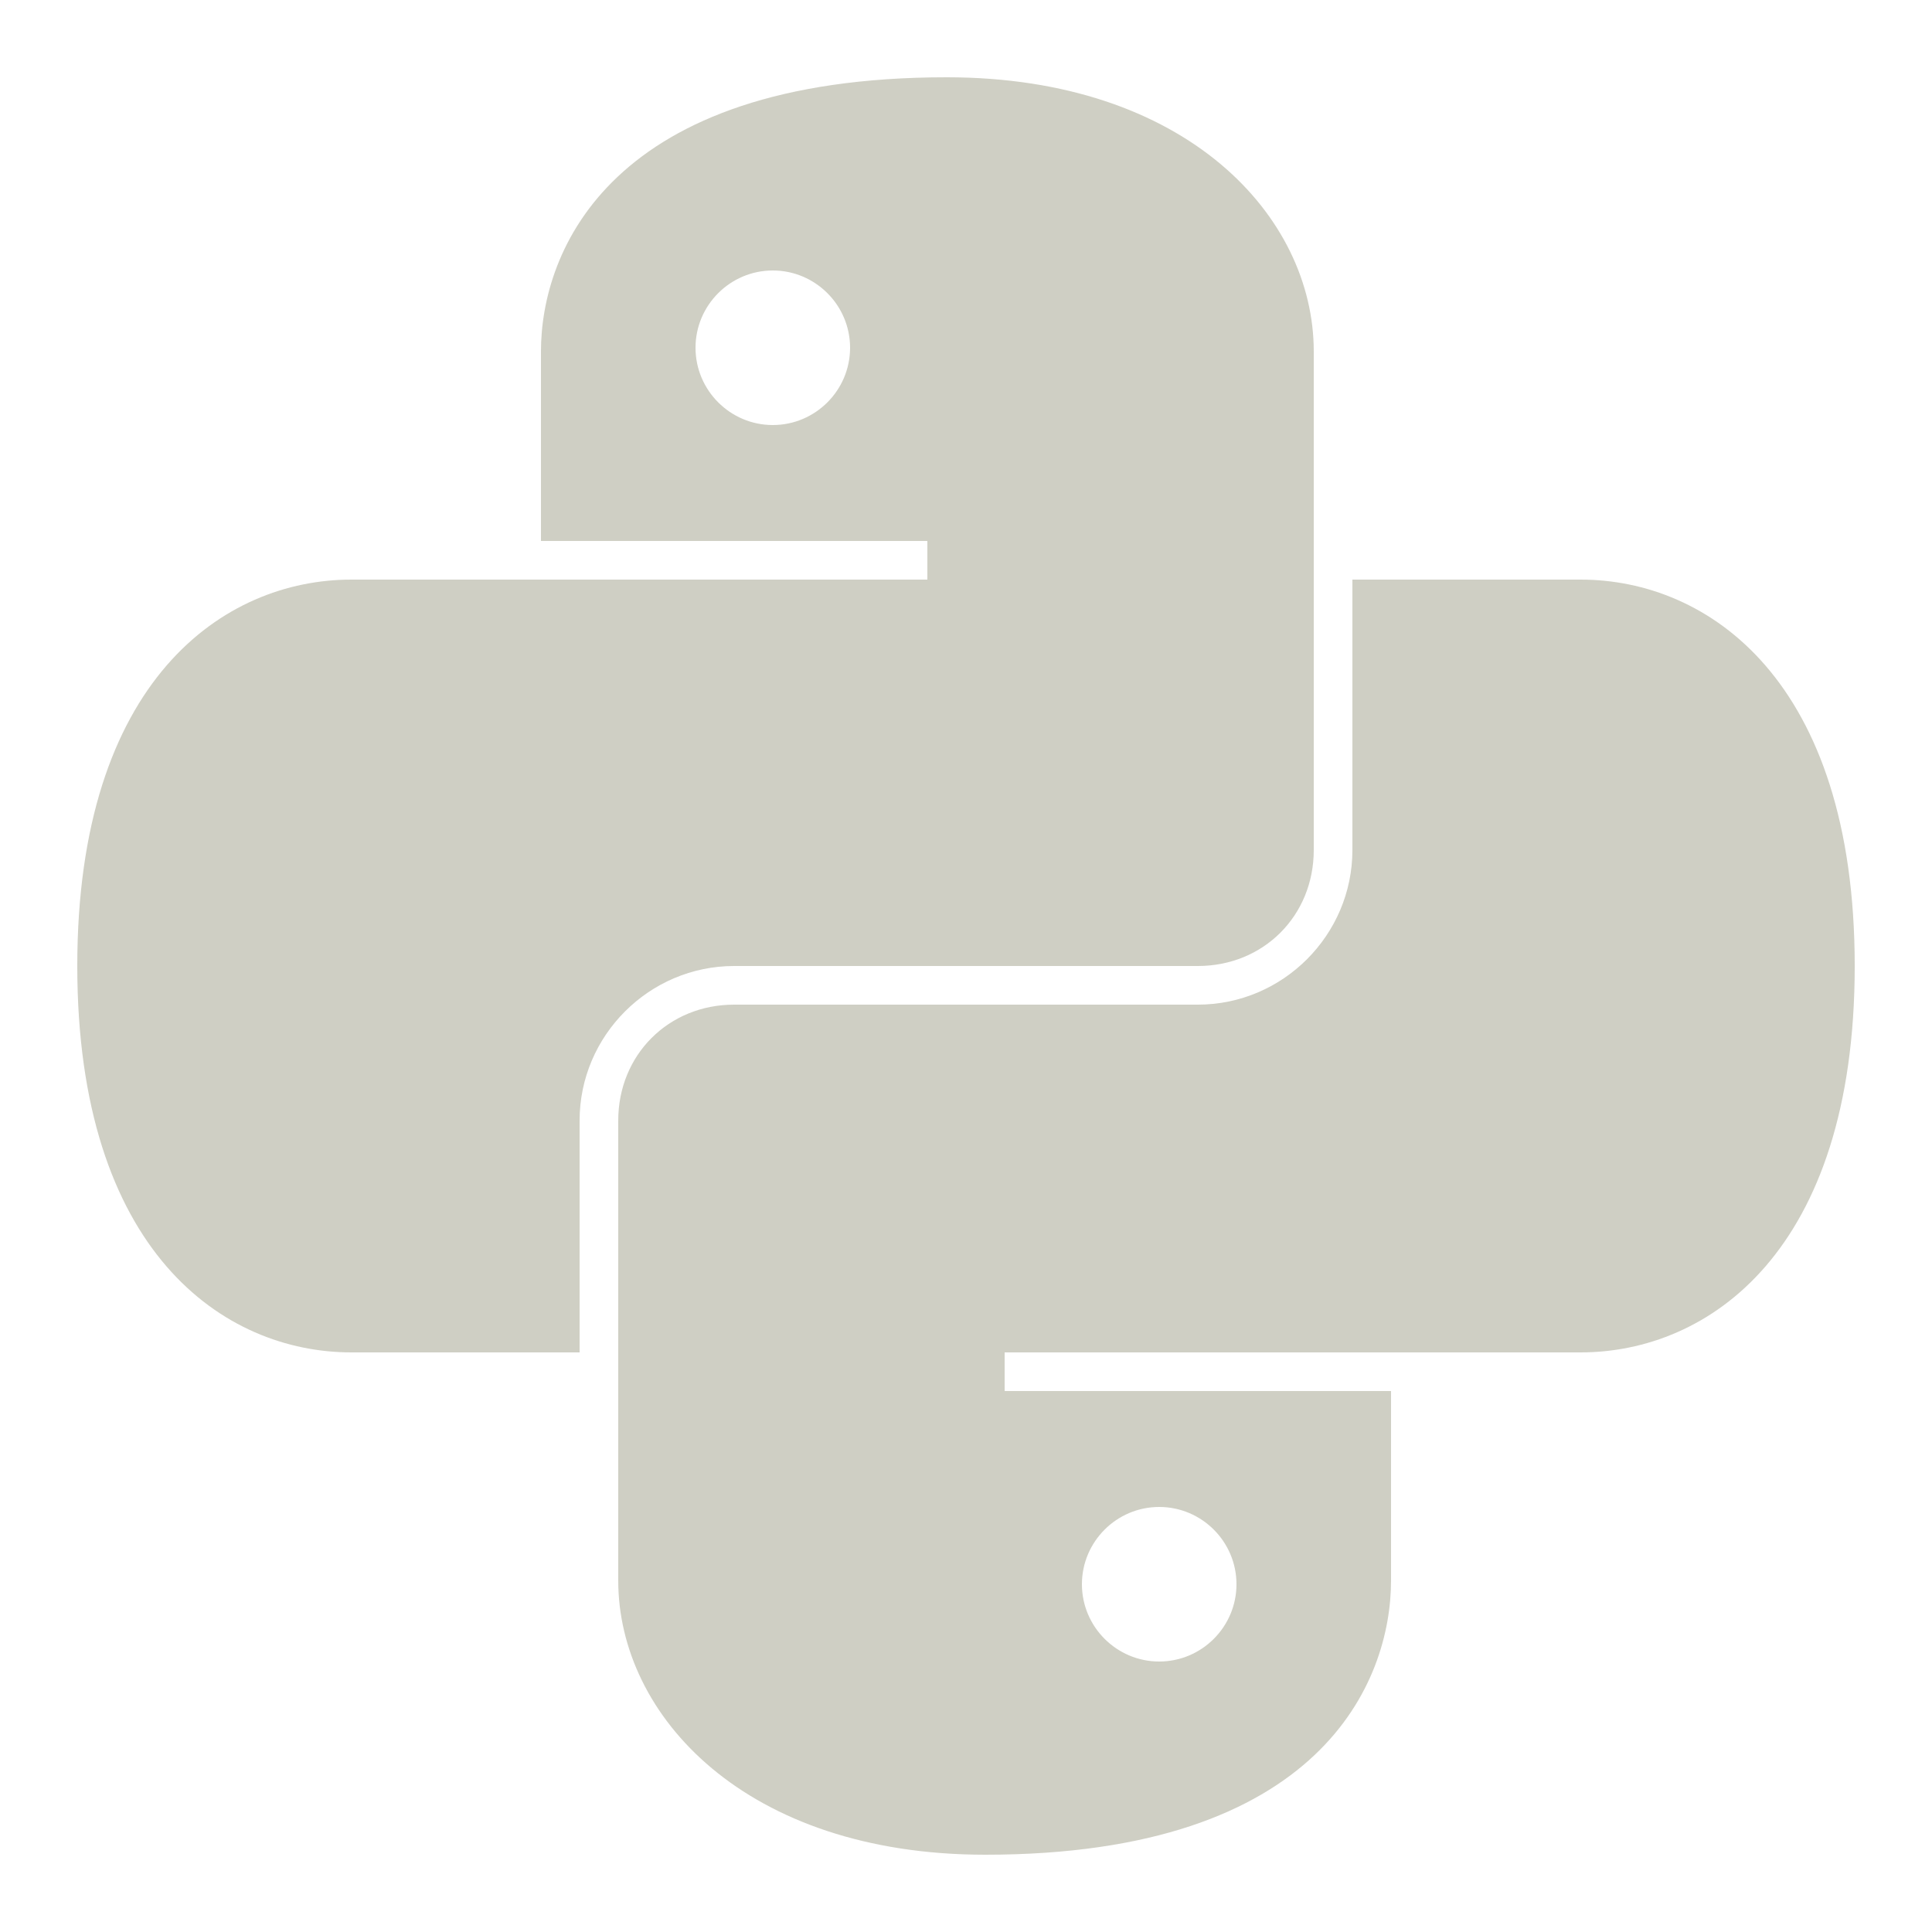 <?xml version="1.0" encoding="UTF-8"?>
<svg xmlns="http://www.w3.org/2000/svg" viewBox="0 0 250 250" width="250px" height="250px">
<g id="surface38810881">
<path style=" stroke:none;fill-rule:nonzero;fill:rgb(81.176%,81.176%,76.863%);fill-opacity:1;" d="M 122.5 10 C 79.004 10 70 32.461 70 45.469 L 70 70 L 120 70 L 120 75 L 45.469 75 C 28.965 75 10 88.008 10 125 C 10 161.992 28.965 175 45.469 175 L 75 175 L 75 145 C 75 134.004 84.004 125 95 125 L 155 125 C 163.496 125 170 118.496 170 110 L 170 45.469 C 170 27.969 153.496 10 122.5 10 Z M 100 35 C 105.508 35 110 39.492 110 45 C 110 50.508 105.508 55 100 55 C 94.492 55 90 50.508 90 45 C 90 39.492 94.492 35 100 35 Z M 175 75 L 175 110 C 175 120.996 165.996 130 155 130 L 95 130 C 86.504 130 80 136.504 80 145 L 80 204.531 C 80 222.031 96.504 240 127.5 240 C 170.996 240 180 217.539 180 204.531 L 180 180 L 130 180 L 130 175 L 204.531 175 C 221.035 175 240 161.992 240 125 C 240 88.008 221.035 75 204.531 75 Z M 150 195 C 155.508 195 160 199.492 160 205 C 160 210.508 155.508 215 150 215 C 144.492 215 140 210.508 140 205 C 140 199.492 144.492 195 150 195 Z M 150 195 "/>
</g>
</svg>
